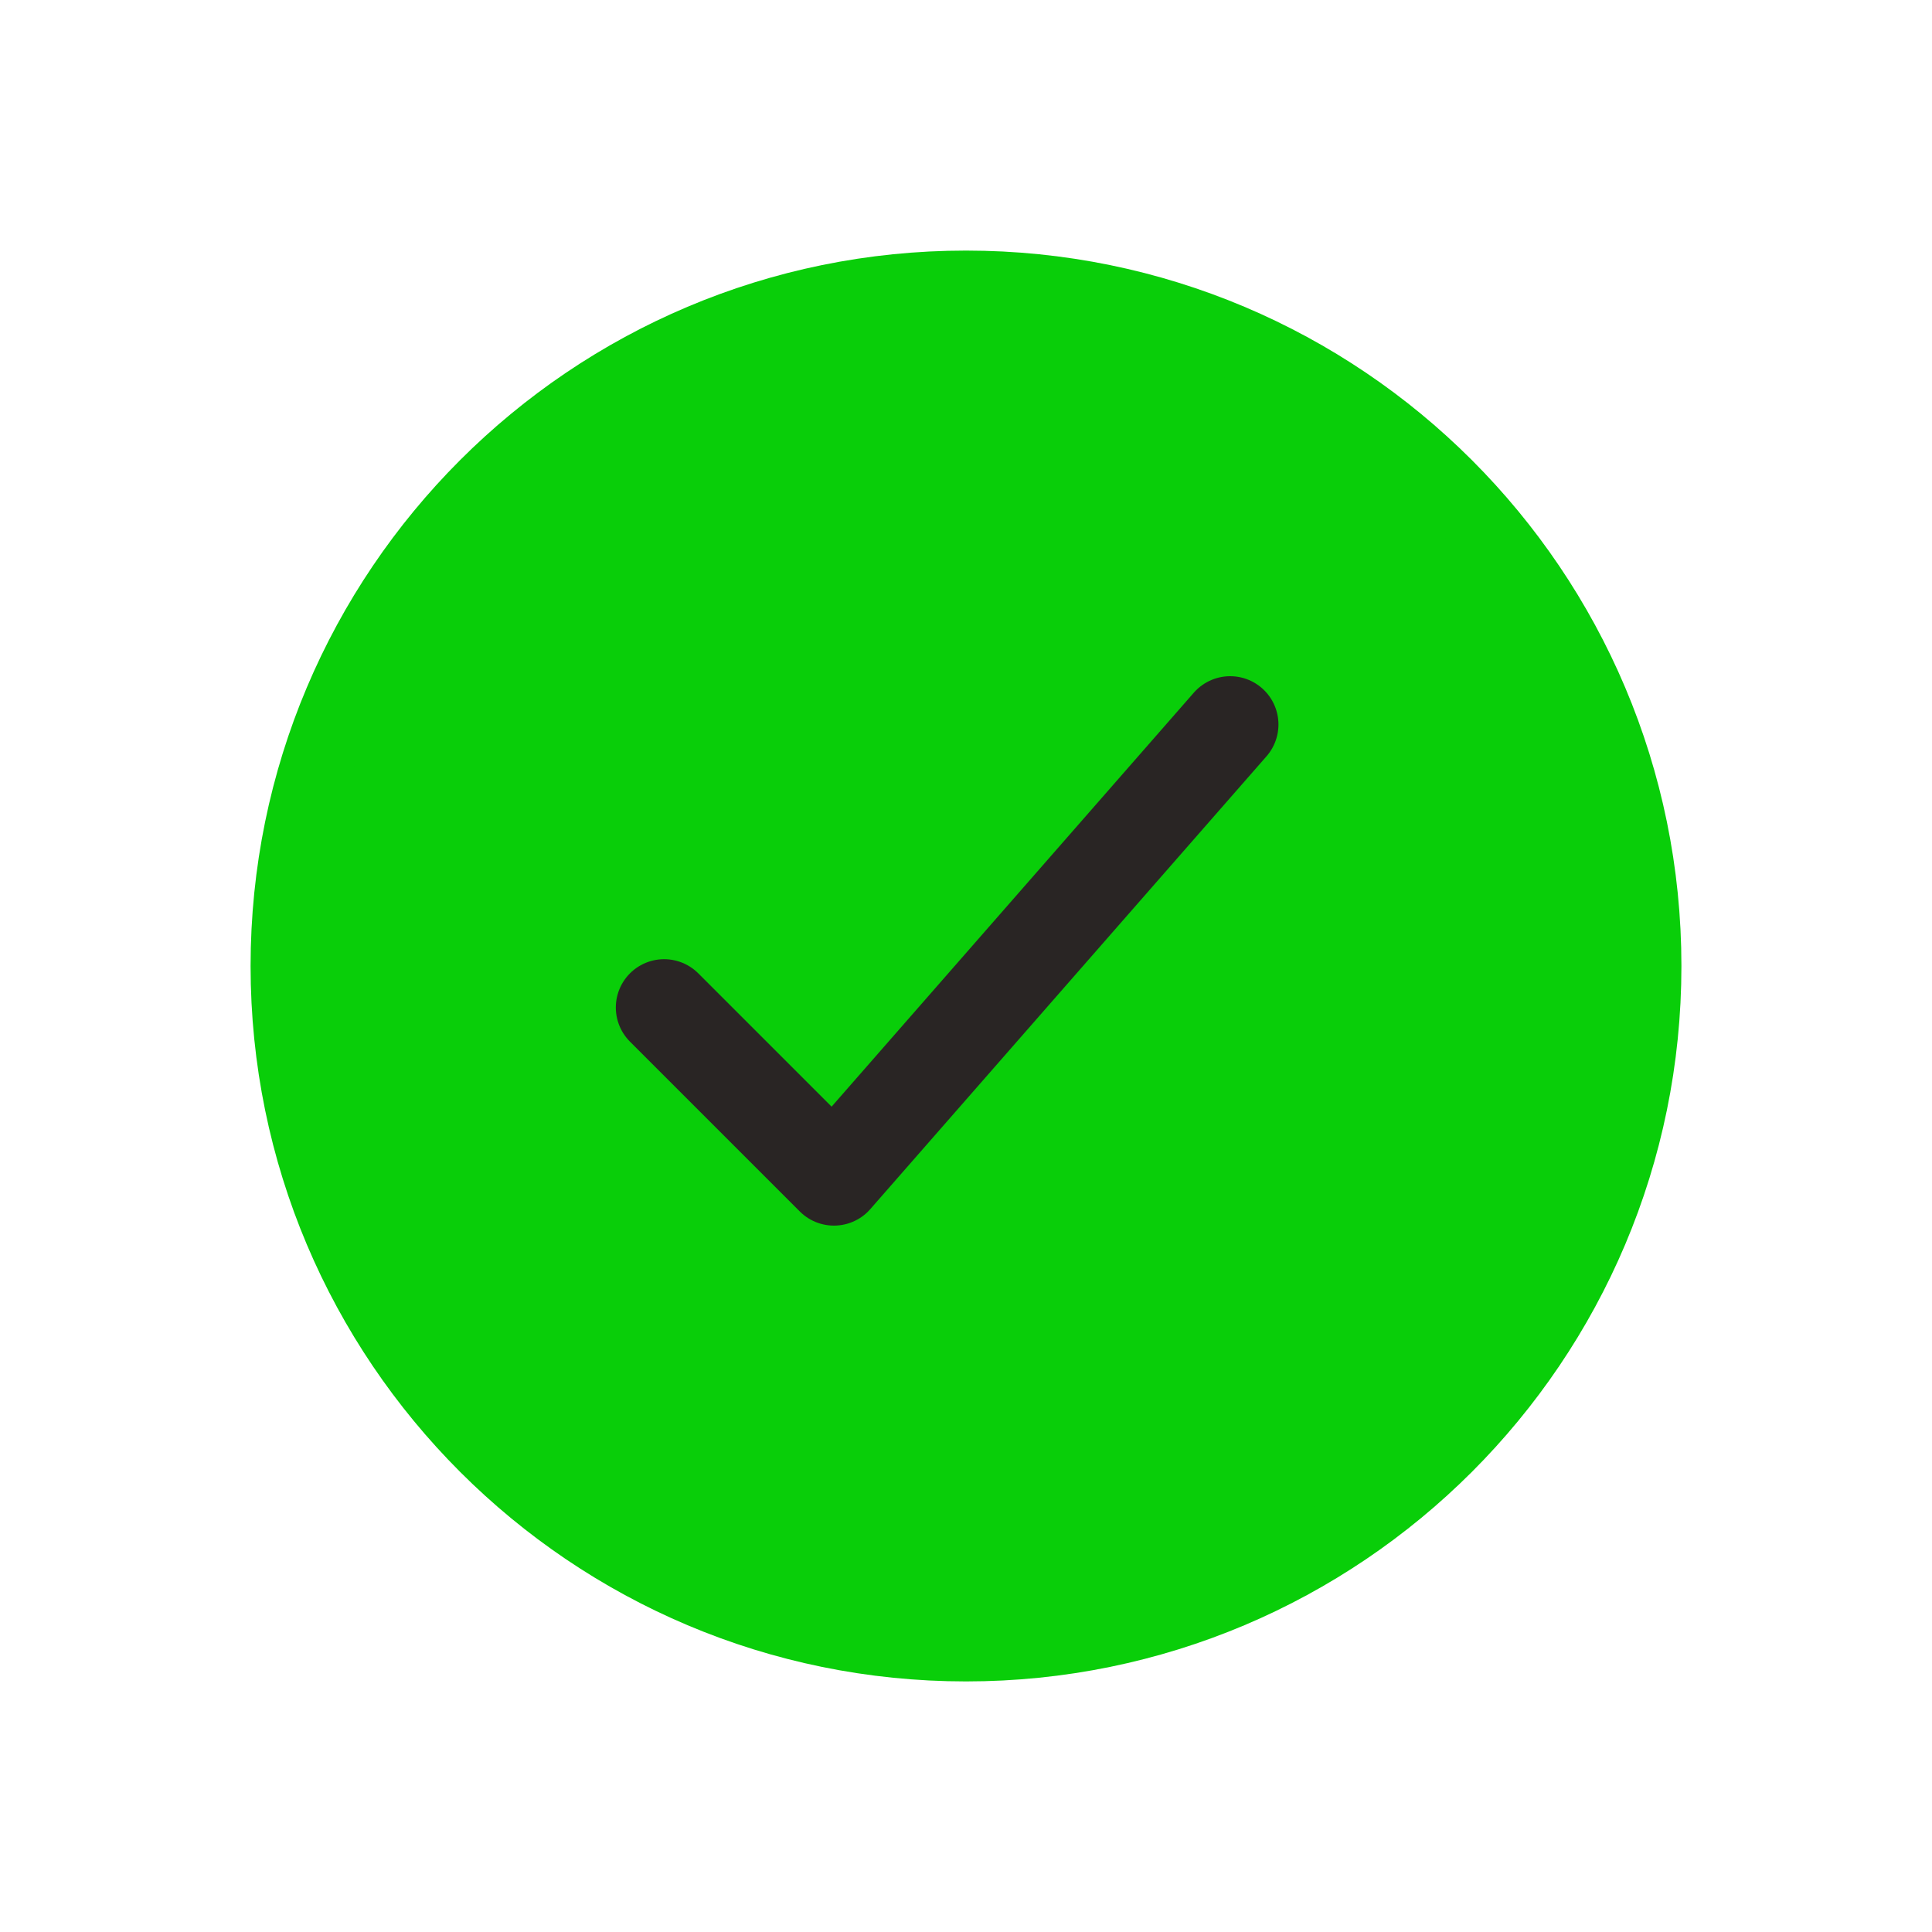 <svg width="40" height="40" viewBox="0 0 40 40" fill="none" xmlns="http://www.w3.org/2000/svg">
    <path d="M34.062 20C34.062 12.233 27.767 5.938 20 5.938C12.233 5.938 5.938 12.233 5.938 20C5.938 27.767 12.233 34.062 20 34.062C27.767 34.062 34.062 27.767 34.062 20Z" fill="#09CE09" stroke="#09CE09" stroke-width="1.5"/>
    <path d="M25.469 15L17.266 24.375L13.75 20.859" stroke="#292524" stroke-width="2" stroke-linecap="round" stroke-linejoin="round"/>
</svg>